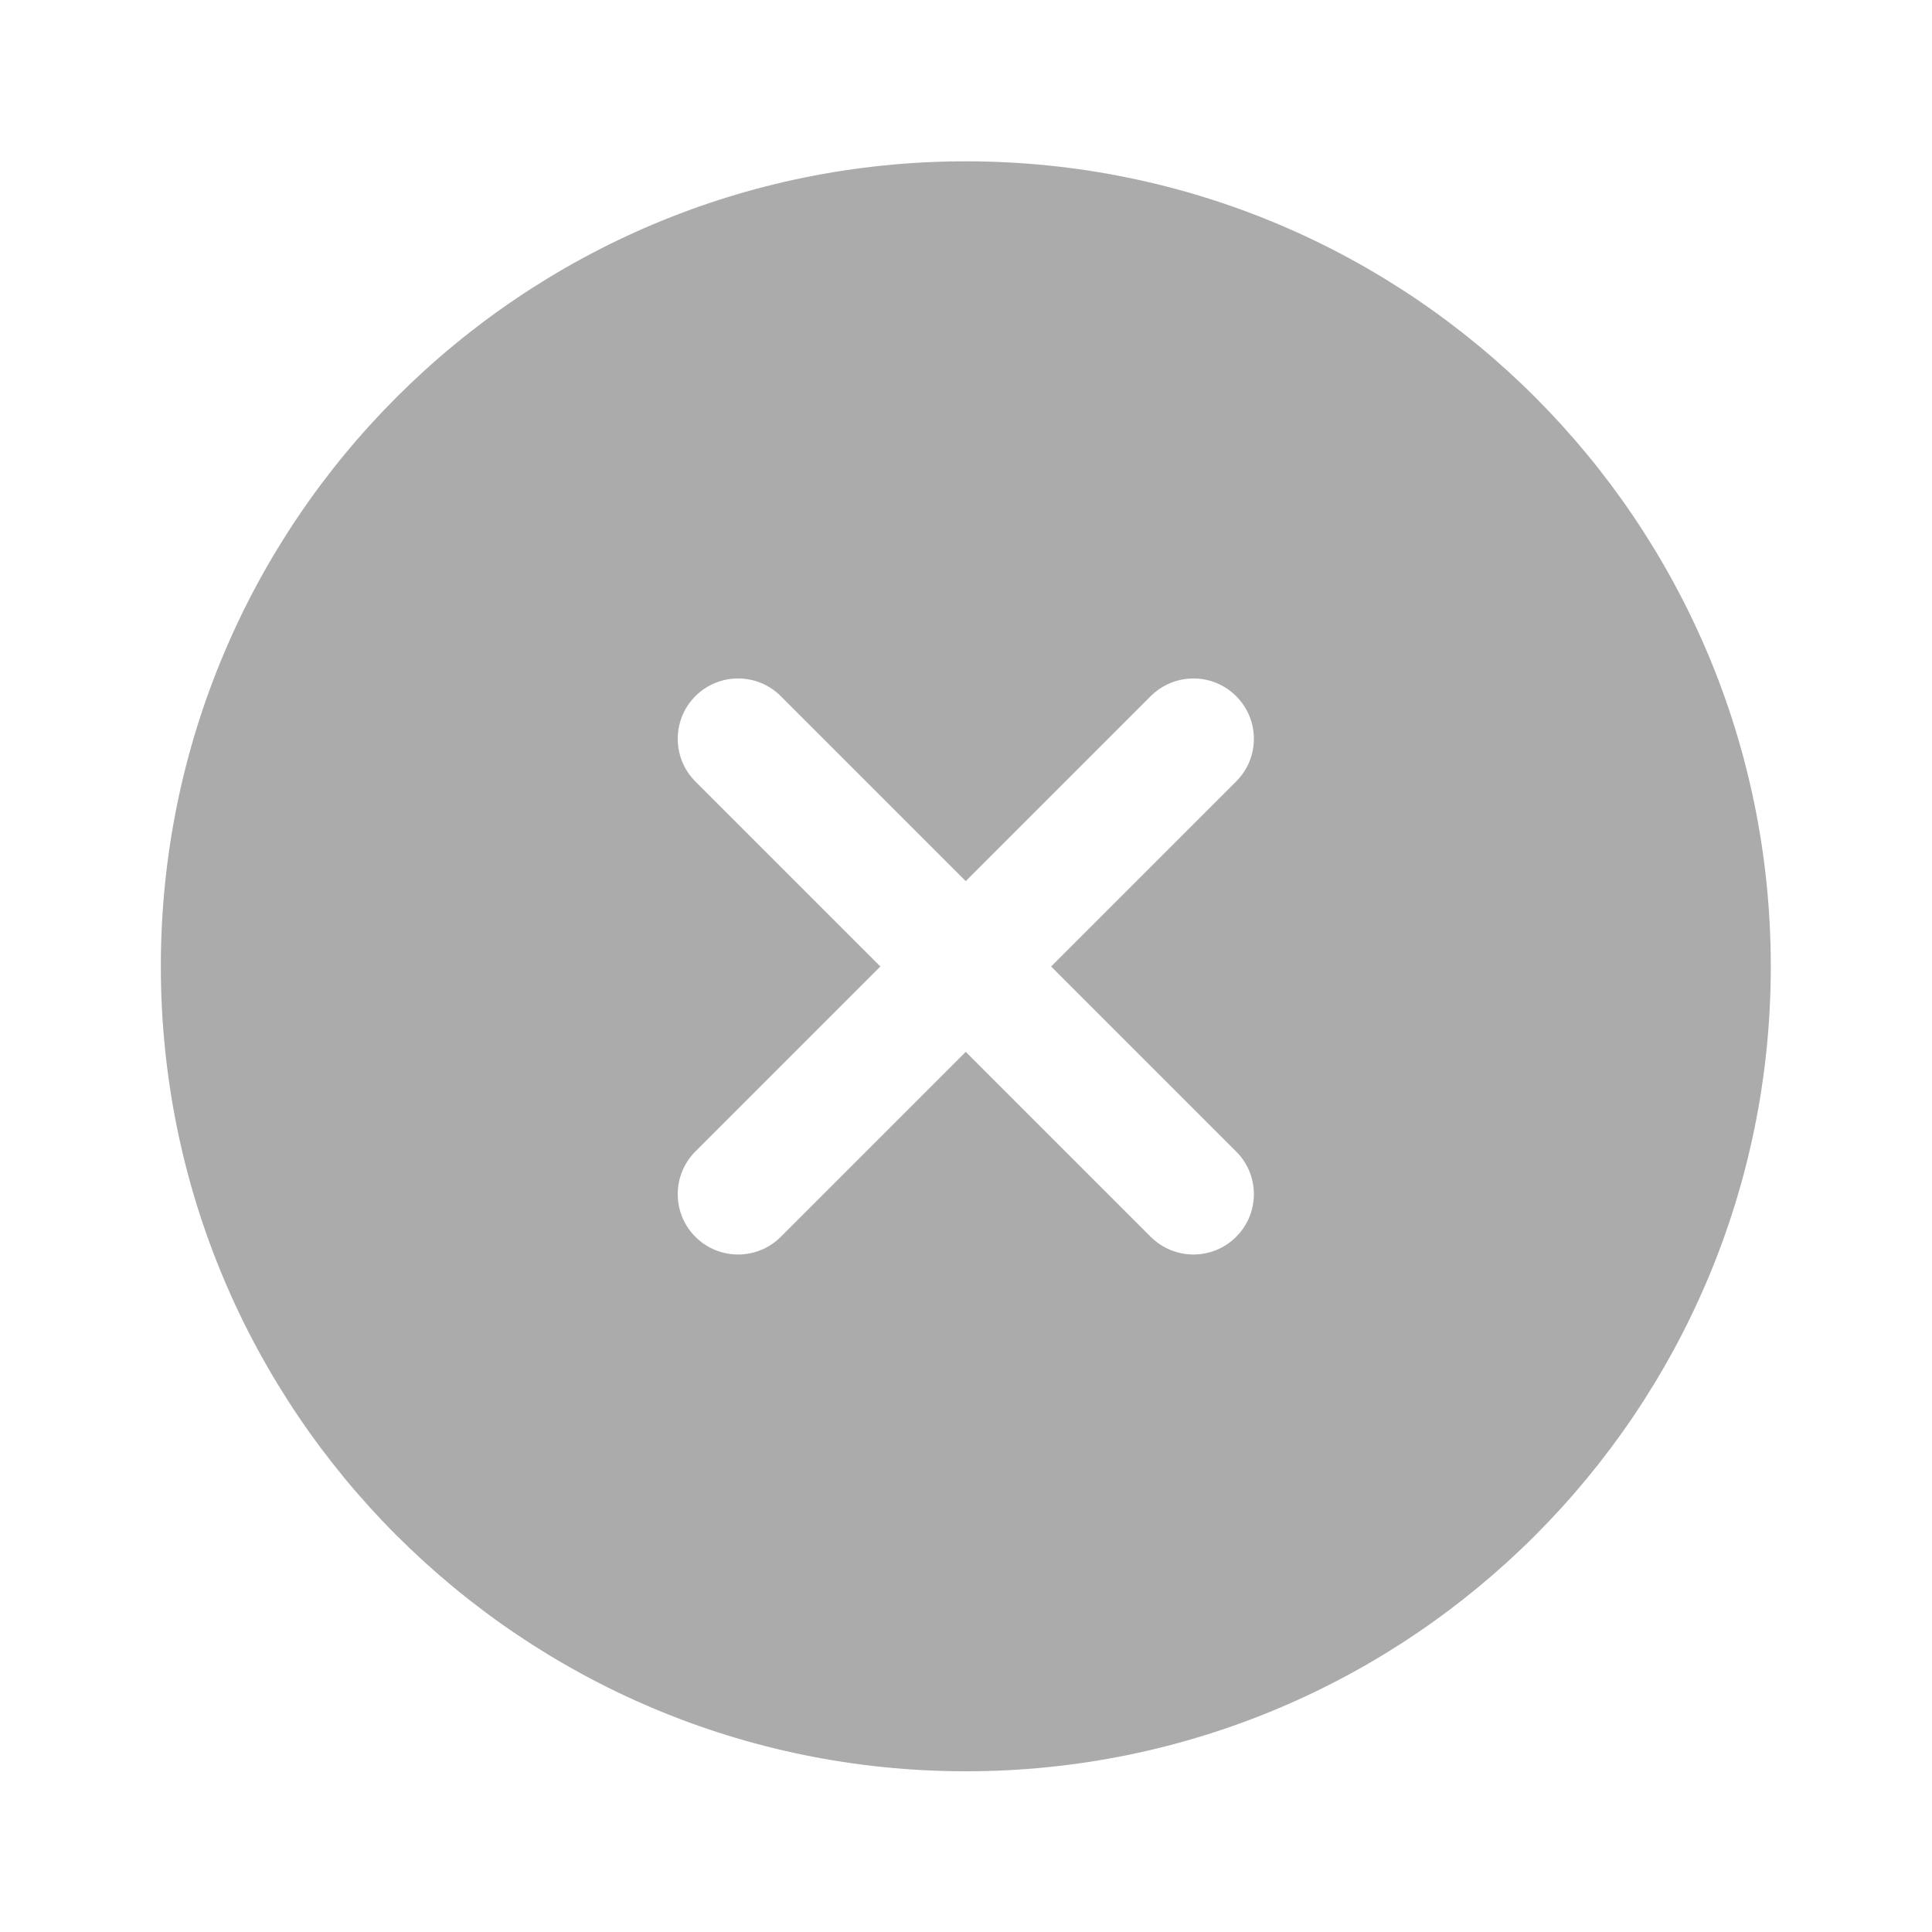 <svg width="16" height="16" viewBox="0 0 16 16" fill="none" xmlns="http://www.w3.org/2000/svg">
<path fill-rule="evenodd" clip-rule="evenodd" d="M14.665 8.003C14.665 11.684 11.681 14.669 7.999 14.669C4.317 14.669 1.332 11.684 1.332 8.003C1.332 4.321 4.317 1.336 7.999 1.336C11.681 1.336 14.665 4.321 14.665 8.003ZM10.237 5.765C10.433 5.96 10.433 6.277 10.237 6.472L8.705 8.004L10.237 9.536C10.433 9.731 10.433 10.048 10.237 10.243C10.042 10.438 9.726 10.438 9.53 10.243L7.998 8.711L6.466 10.243C6.271 10.438 5.954 10.438 5.759 10.243C5.564 10.048 5.564 9.731 5.759 9.536L7.291 8.004L5.759 6.472C5.564 6.277 5.564 5.96 5.759 5.765C5.954 5.57 6.271 5.57 6.466 5.765L7.998 7.297L9.53 5.765C9.726 5.57 10.042 5.57 10.237 5.765Z" fill="#ABABAB"/>
</svg>
